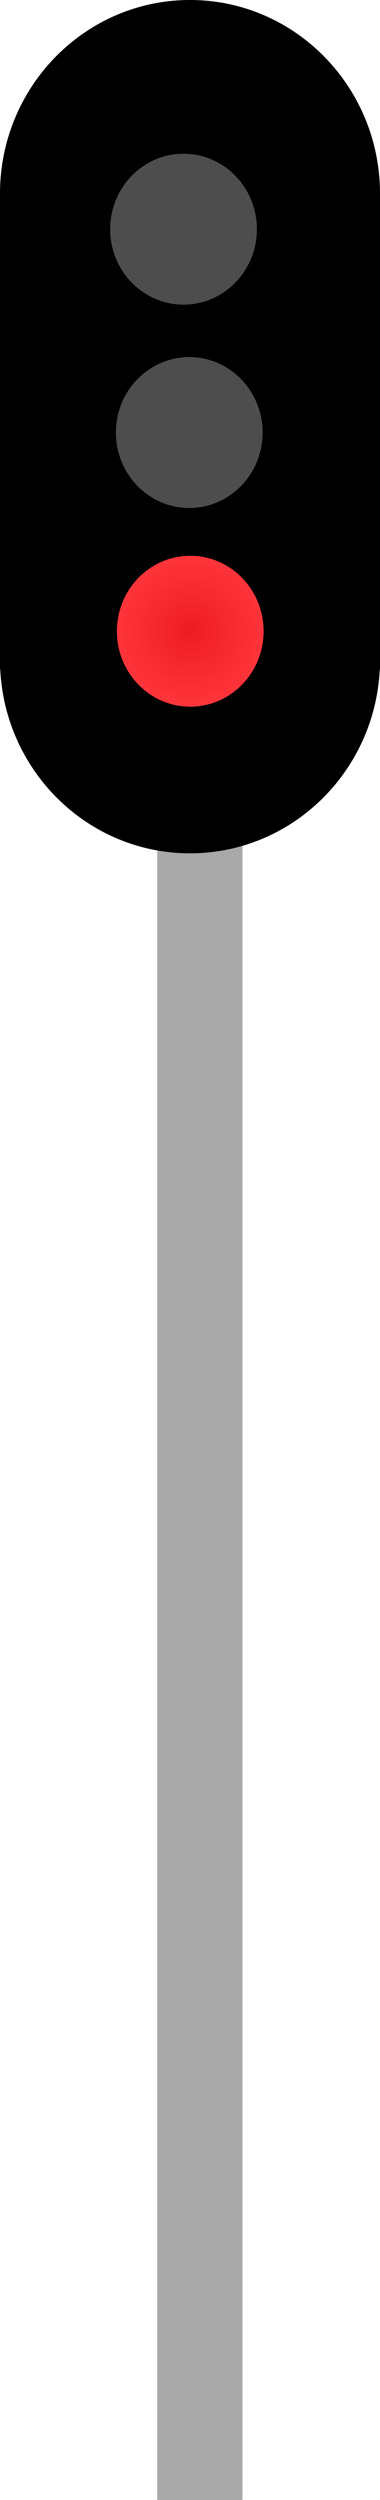 <svg version="1.1" xmlns="http://www.w3.org/2000/svg" xmlns:xlink="http://www.w3.org/1999/xlink" width="3.108" height="20.408" viewBox="0,0,3.108,20.408"><defs><radialGradient cx="226.628" cy="164.536" r="0.616" gradientUnits="userSpaceOnUse" id="color-1"><stop offset="0" stop-color="#ed1c24"/><stop offset="1" stop-color="#ff353c"/></radialGradient></defs><g transform="translate(-225.072,-159.383)"><g data-paper-data="{&quot;isPaintingLayer&quot;:true}" fill-rule="nonzero" stroke="none" stroke-linecap="butt" stroke-linejoin="miter" stroke-miterlimit="10" stroke-dasharray="" stroke-dashoffset="0" style="mix-blend-mode: normal"><path d="M226.358,179.791v-13.55h0.697v13.55z" fill="#a9a9a9" stroke-width="0"/><path d="M228.18,160.964c0,0.873 -0.696,1.581 -1.554,1.581c-0.858,0 -1.554,-0.708 -1.554,-1.581c0,-0.873 0.696,-1.581 1.554,-1.581c0.858,0 1.554,0.708 1.554,1.581z" fill="#000000" stroke-width="NaN"/><path d="M228.18,164.768c0,0.873 -0.696,1.581 -1.554,1.581c-0.858,0 -1.554,-0.708 -1.554,-1.581c0,-0.873 0.696,-1.581 1.554,-1.581c0.858,0 1.554,0.708 1.554,1.581z" fill="#000000" stroke-width="NaN"/><path d="M225.072,164.848v-3.858h3.108v3.858z" fill="#000000" stroke-width="0"/><path d="M227.173,161.254c0,0.34 -0.269,0.616 -0.6,0.616c-0.331,0 -0.6,-0.276 -0.6,-0.616c0,-0.34 0.269,-0.616 0.6,-0.616c0.331,0 0.6,0.276 0.6,0.616z" fill="#4d4d4d" stroke-width="0"/><path d="M227.22,162.914c0,0.34 -0.269,0.616 -0.6,0.616c-0.331,0 -0.6,-0.276 -0.6,-0.616c0,-0.34 0.269,-0.616 0.6,-0.616c0.331,0 0.6,0.276 0.6,0.616z" fill="#4d4d4d" stroke-width="0"/><path d="M227.228,164.536c0,0.34 -0.269,0.616 -0.6,0.616c-0.331,0 -0.6,-0.276 -0.6,-0.616c0,-0.34 0.269,-0.616 0.6,-0.616c0.331,0 0.6,0.276 0.6,0.616z" fill="url(#color-1)" stroke-width="0"/></g></g></svg>